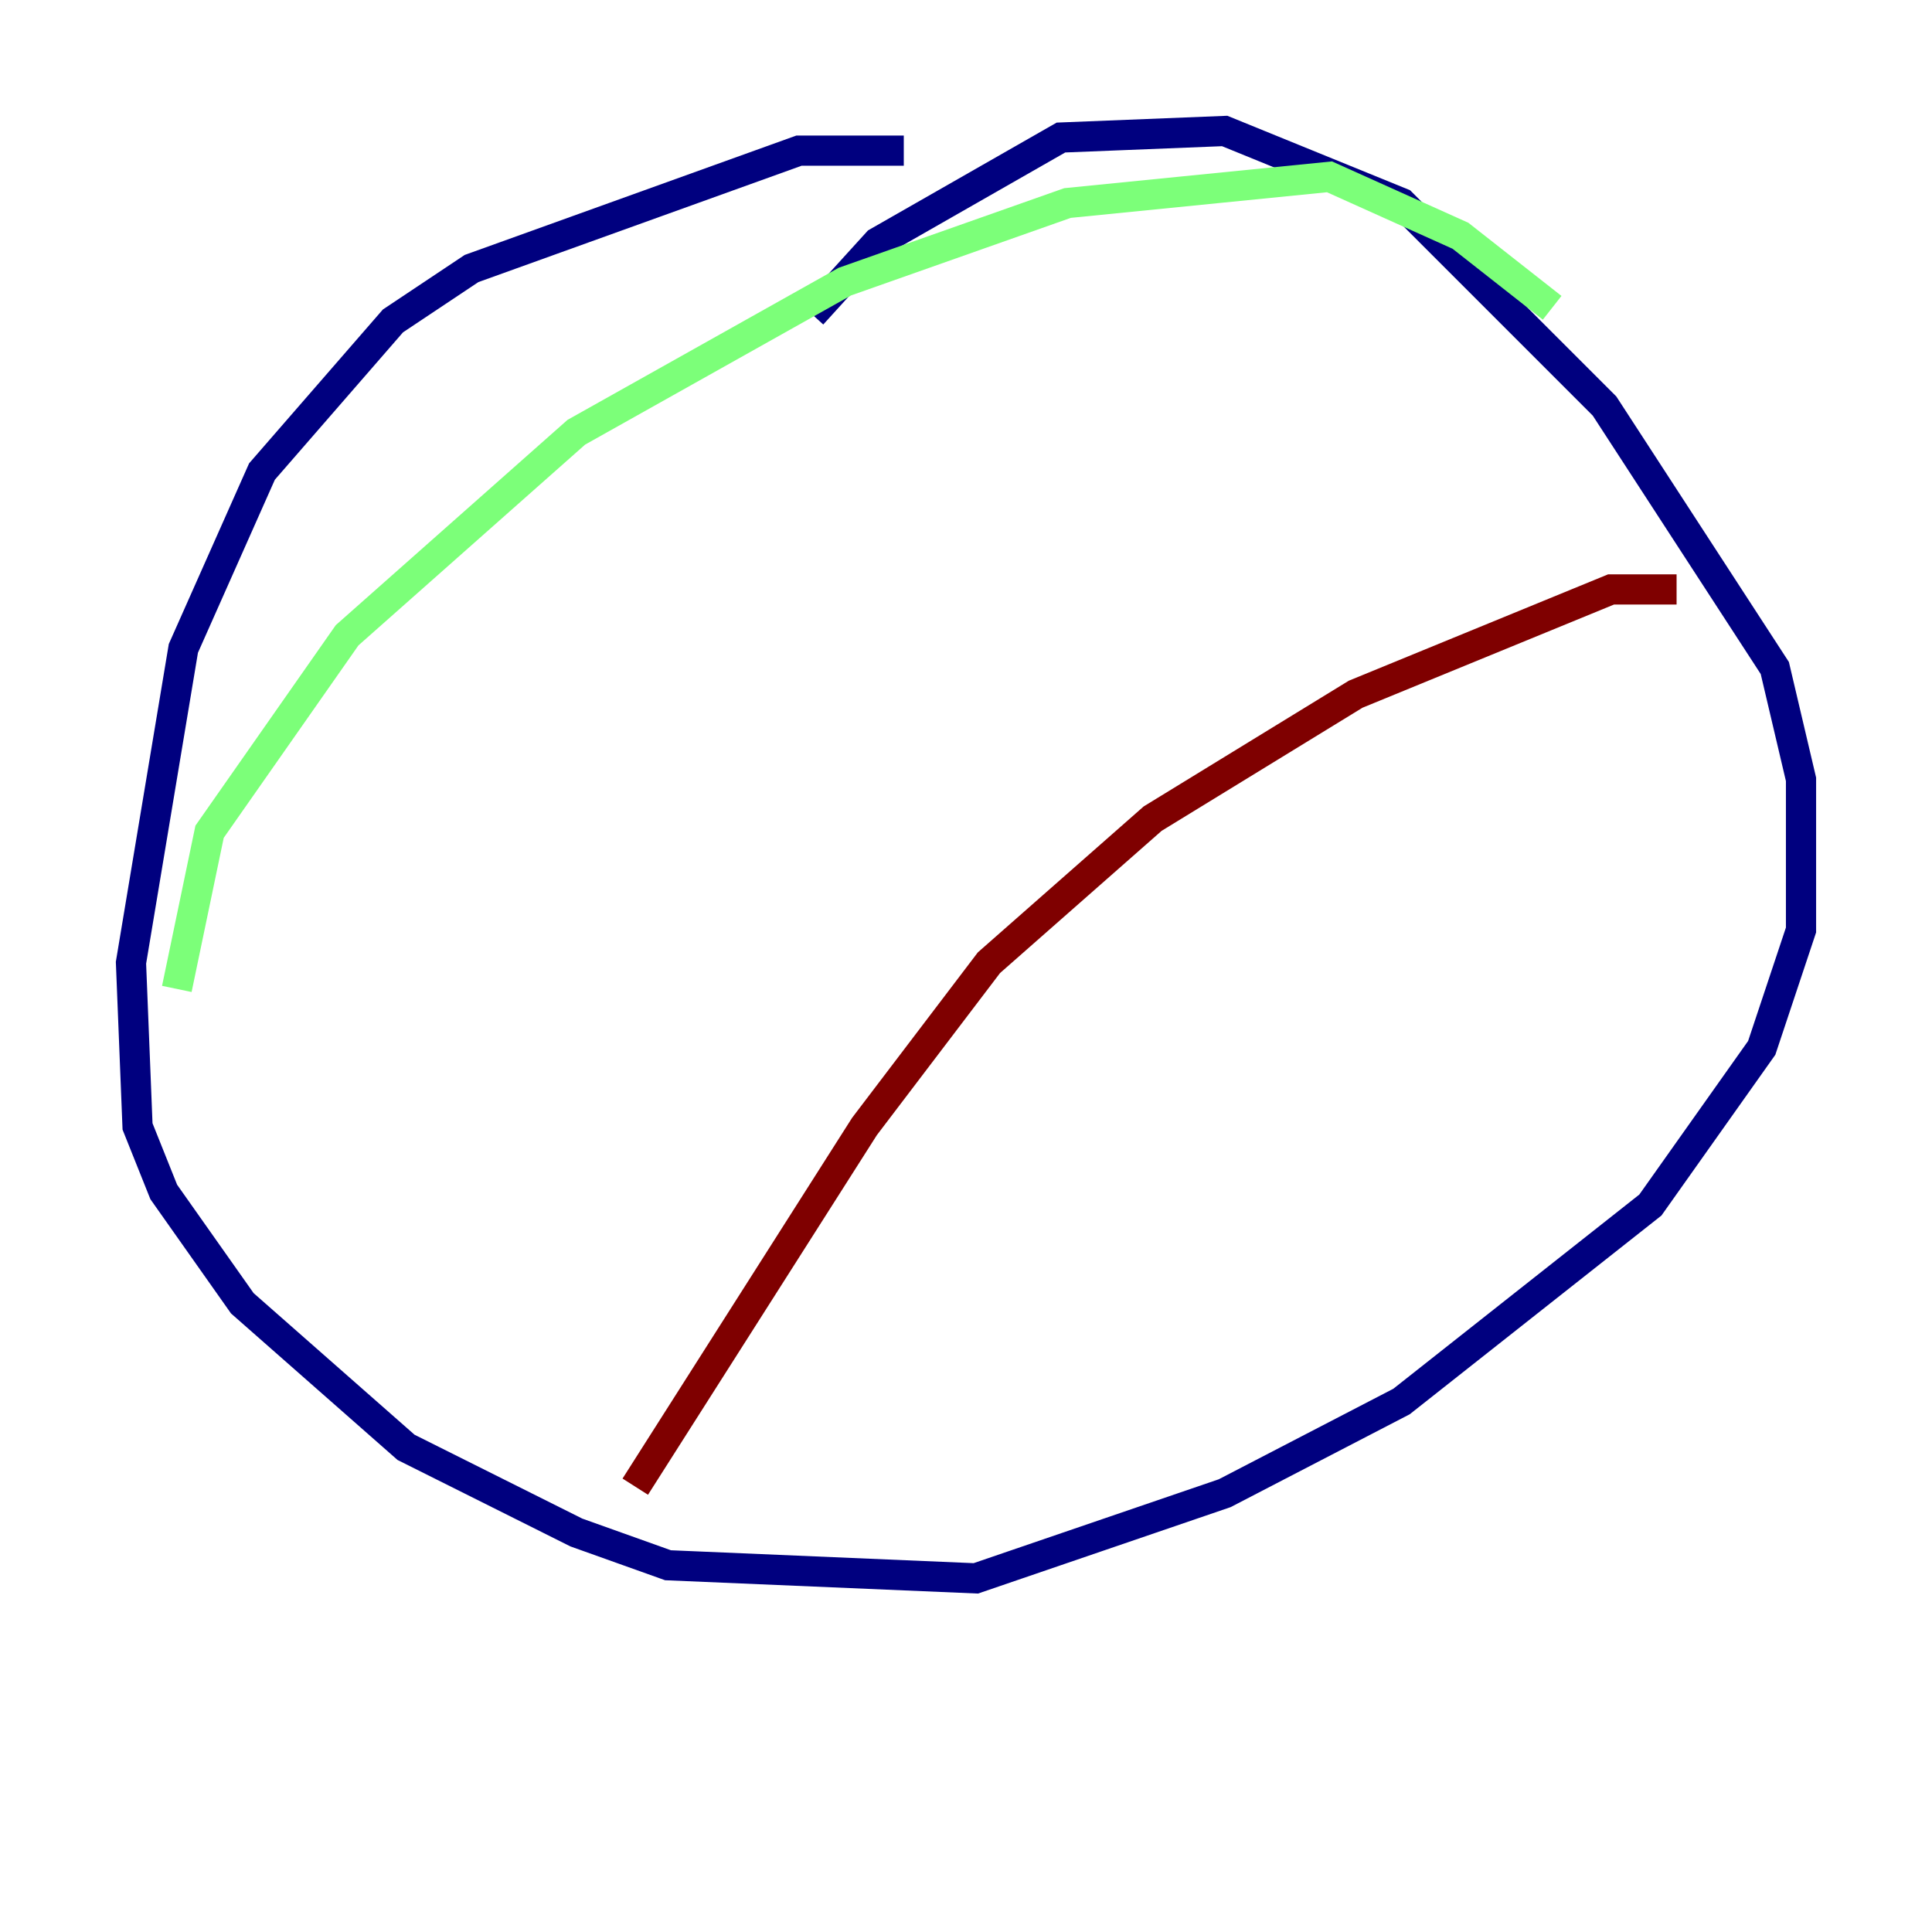 <?xml version="1.0" encoding="utf-8" ?>
<svg baseProfile="tiny" height="128" version="1.2" viewBox="0,0,128,128" width="128" xmlns="http://www.w3.org/2000/svg" xmlns:ev="http://www.w3.org/2001/xml-events" xmlns:xlink="http://www.w3.org/1999/xlink"><defs /><polyline fill="none" points="59.878,9.98 52.936,9.98 31.241,17.79 26.034,21.261 17.356,31.241 12.149,42.956 8.678,63.783 9.112,74.63 10.848,78.969 16.054,86.346 26.902,95.891 38.183,101.532 44.258,103.702 64.651,104.57 81.139,98.929 92.854,92.854 109.342,79.837 116.719,69.424 119.322,61.614 119.322,51.634 117.586,44.258 106.305,26.902 92.854,13.451 81.139,8.678 70.291,9.112 58.142,16.054 53.803,20.827" stroke="#00007f" stroke-width="2" /><polyline fill="none" points="11.715,65.519 13.885,55.105 22.997,42.088 38.183,28.637 55.973,18.658 70.725,13.451 88.081,11.715 96.759,15.62 102.834,20.393" stroke="#7cff79" stroke-width="2" /><polyline fill="none" points="42.088,98.495 57.275,74.63 65.519,63.783 76.366,54.237 89.817,45.993 106.739,39.051 111.078,39.051" stroke="#7f0000" stroke-width="2" /></svg>